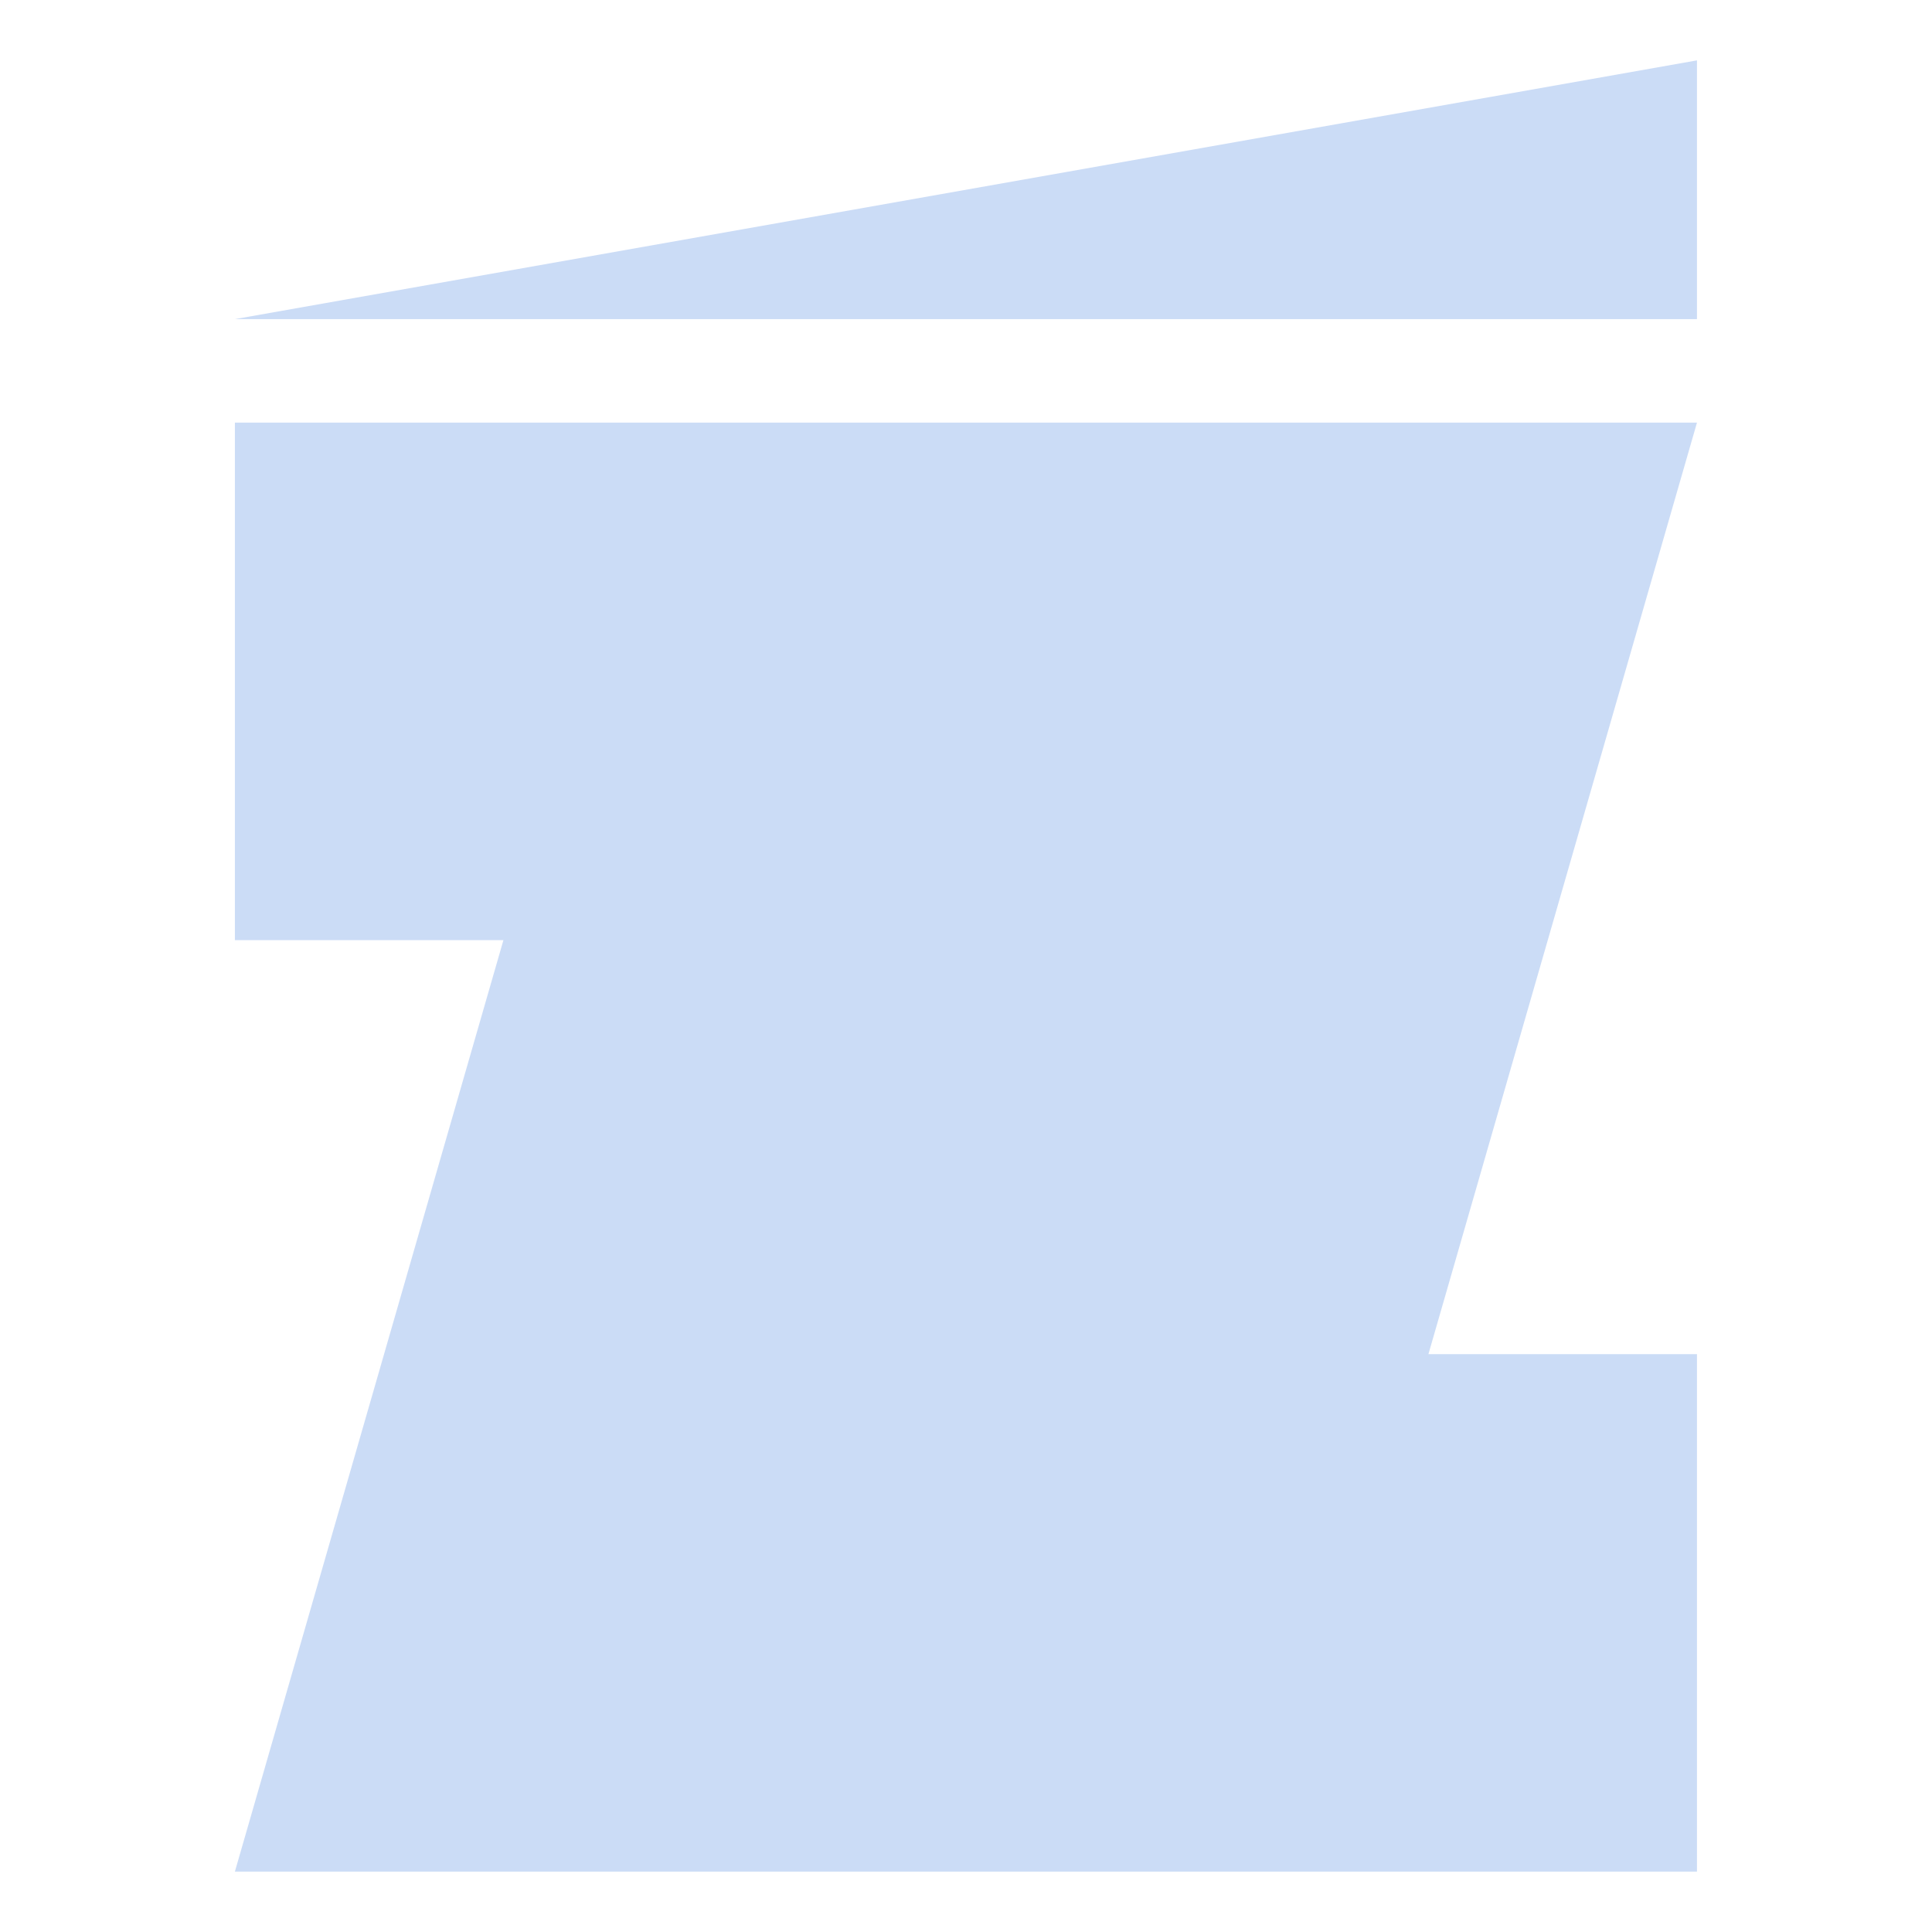 <svg width="40" height="40" viewBox="0 0 40 40" fill="none" xmlns="http://www.w3.org/2000/svg">
<path d="M35.134 6.607V1.25L4.863 6.607H35.134Z" fill="#CBDCF6"/>
<path d="M29.574 28.036L35.134 8.75H4.863V19.464H10.423L4.863 38.75H35.134V28.036H29.574Z" fill="#CBDCF6"/>
</svg>
